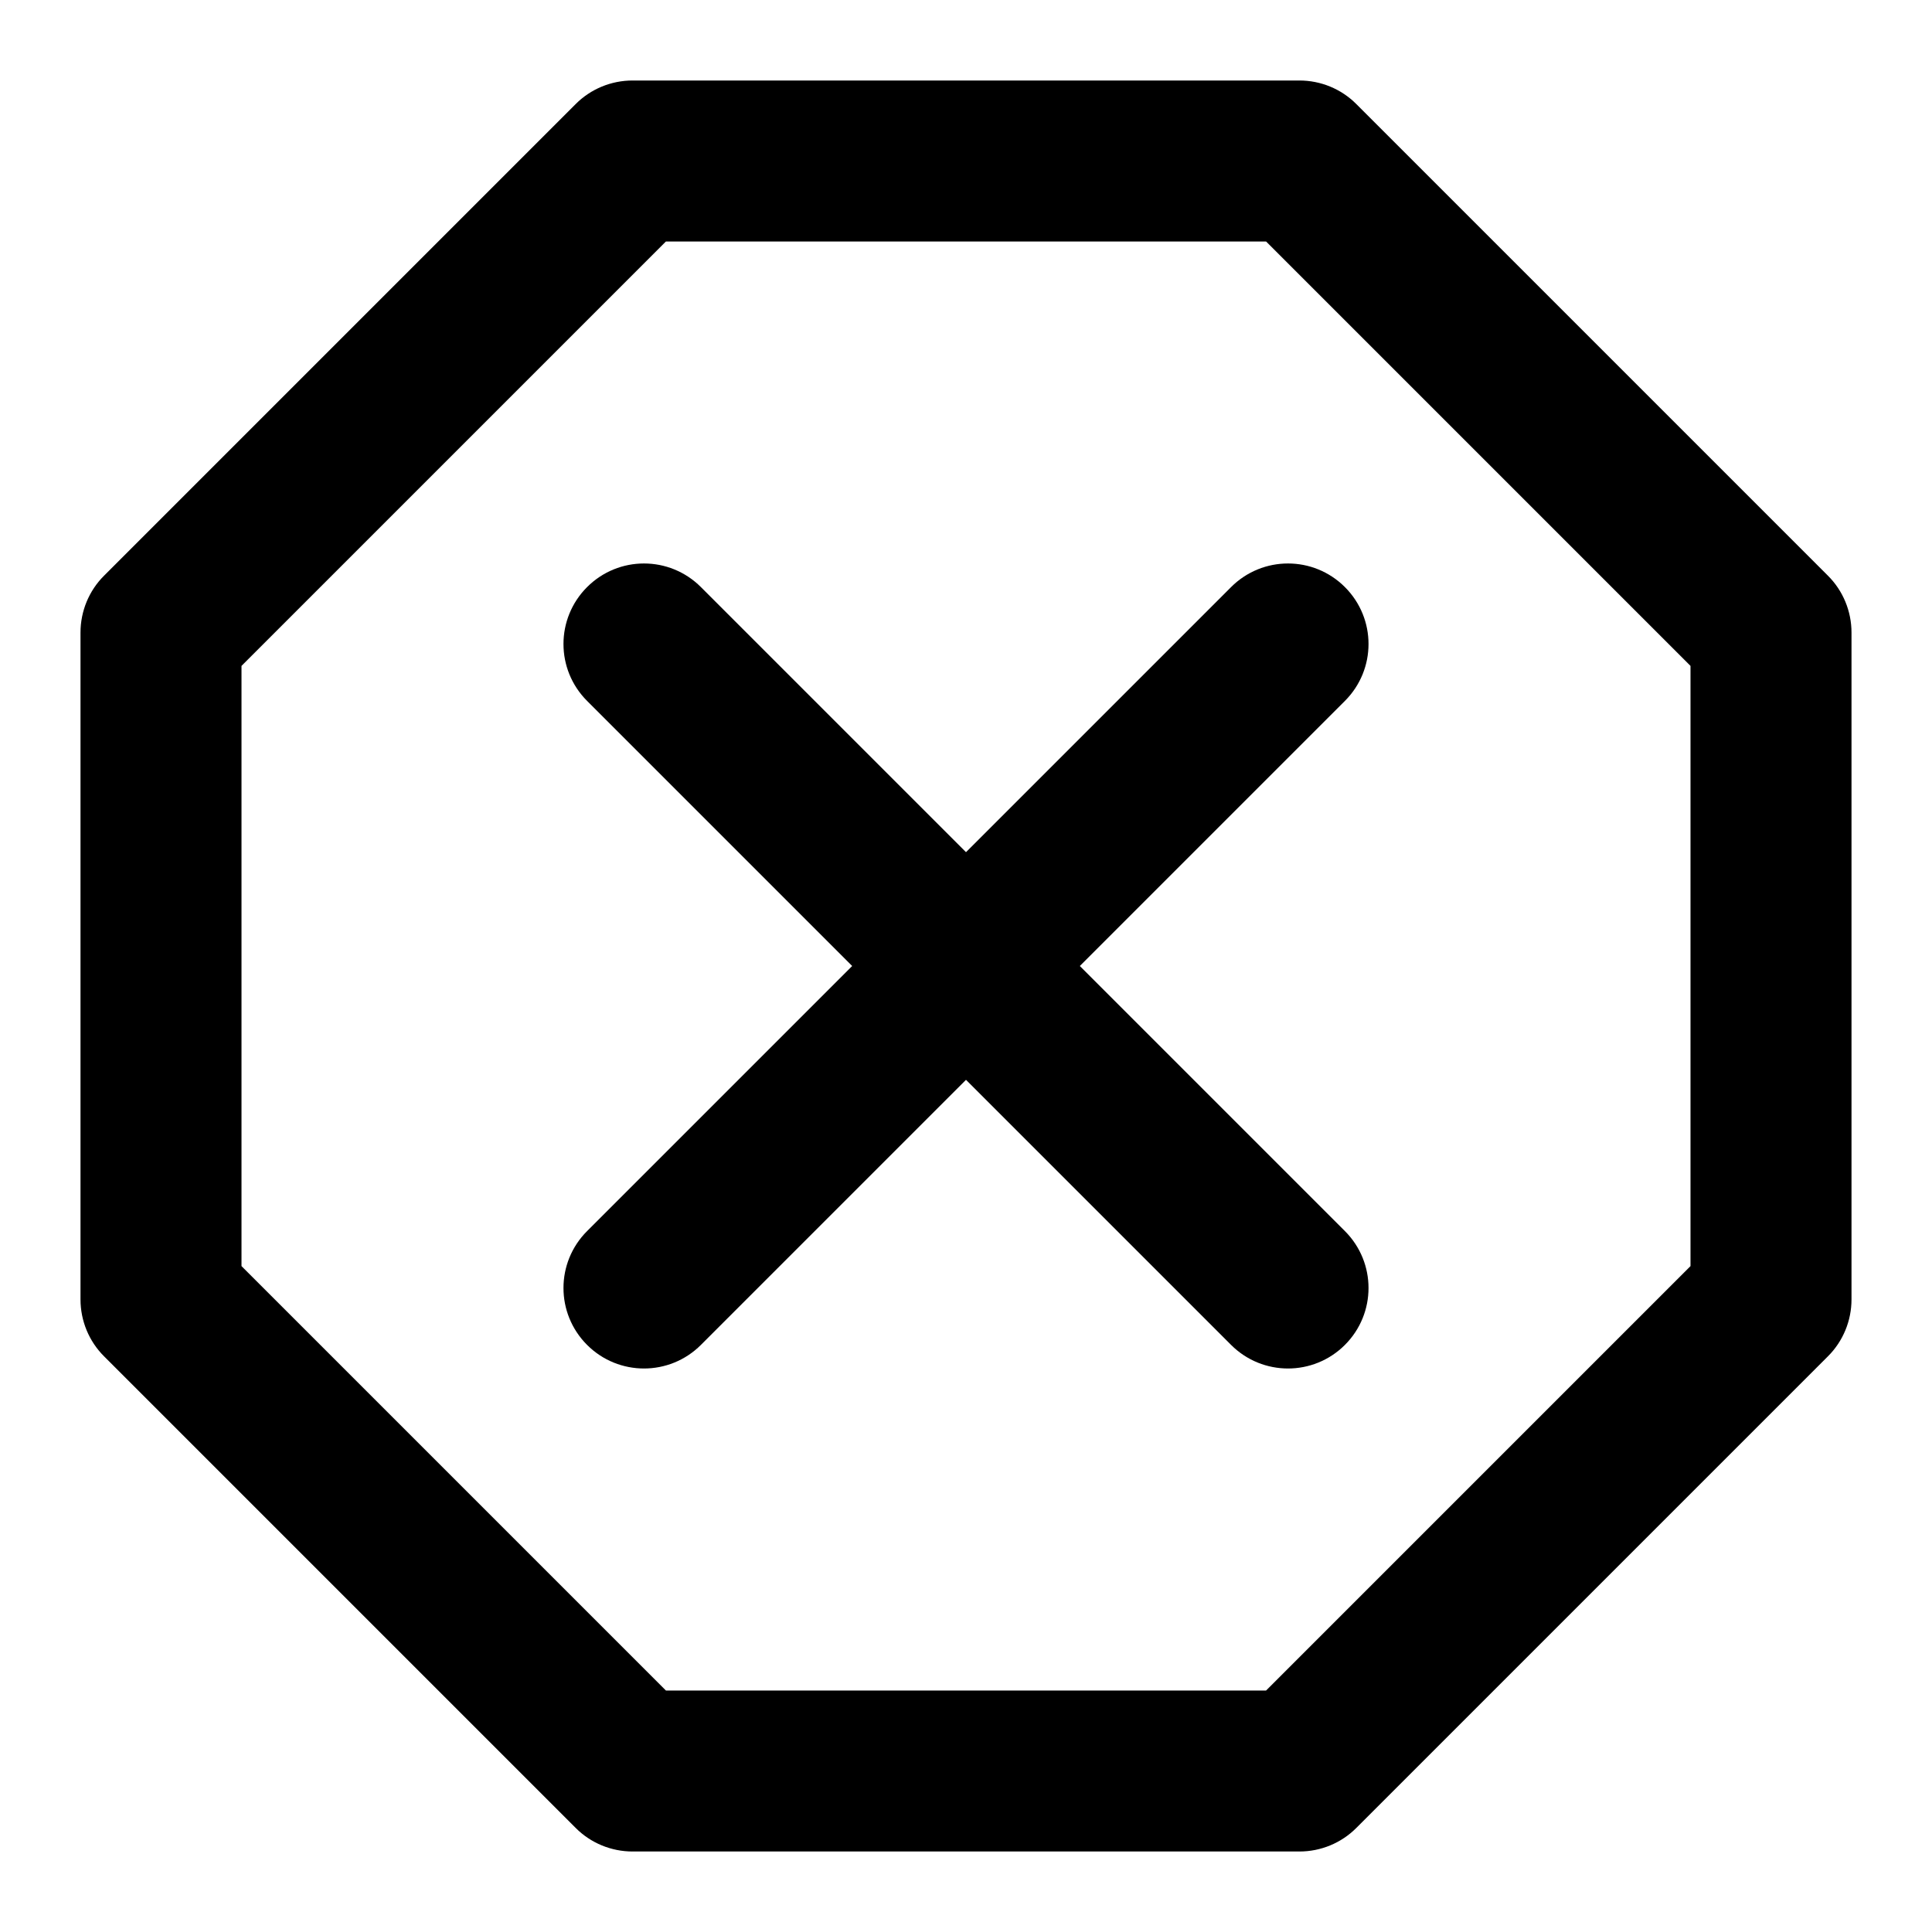 <svg xmlns="http://www.w3.org/2000/svg" viewBox="0 0 24 24"><path fill-rule="evenodd" d="M12,10.586 L15.293,7.293 C15.684,6.902 16.316,6.902 16.707,7.293 C17.098,7.684 17.098,8.316 16.707,8.707 L13.414,12 L16.707,15.293 C17.098,15.684 17.098,16.316 16.707,16.707 C16.512,16.902 16.256,17 16,17 C15.744,17 15.488,16.902 15.293,16.707 L12,13.414 L8.707,16.707 C8.512,16.902 8.256,17 8,17 C7.744,17 7.488,16.902 7.293,16.707 C6.902,16.316 6.902,15.684 7.293,15.293 L10.586,12 L7.293,8.707 C6.902,8.316 6.902,7.684 7.293,7.293 C7.684,6.902 8.316,6.902 8.707,7.293 L12,10.586 Z M21,15.728 L21,8.272 L15.728,3 L8.272,3 L3,8.272 L3,15.728 L8.272,21 L15.728,21 L21,15.728 Z M22.707,7.151 C22.895,7.338 23,7.593 23,7.858 L23,16.142 C23,16.407 22.895,16.662 22.707,16.849 L16.849,22.707 C16.662,22.895 16.407,23 16.142,23 L7.858,23 C7.593,23 7.338,22.895 7.151,22.707 L1.293,16.849 C1.105,16.662 1,16.407 1,16.142 L1,7.858 C1,7.593 1.105,7.338 1.293,7.151 L7.151,1.293 C7.338,1.105 7.593,1 7.858,1 L16.142,1 C16.407,1 16.662,1.105 16.849,1.293 L22.707,7.151 Z"/></svg>